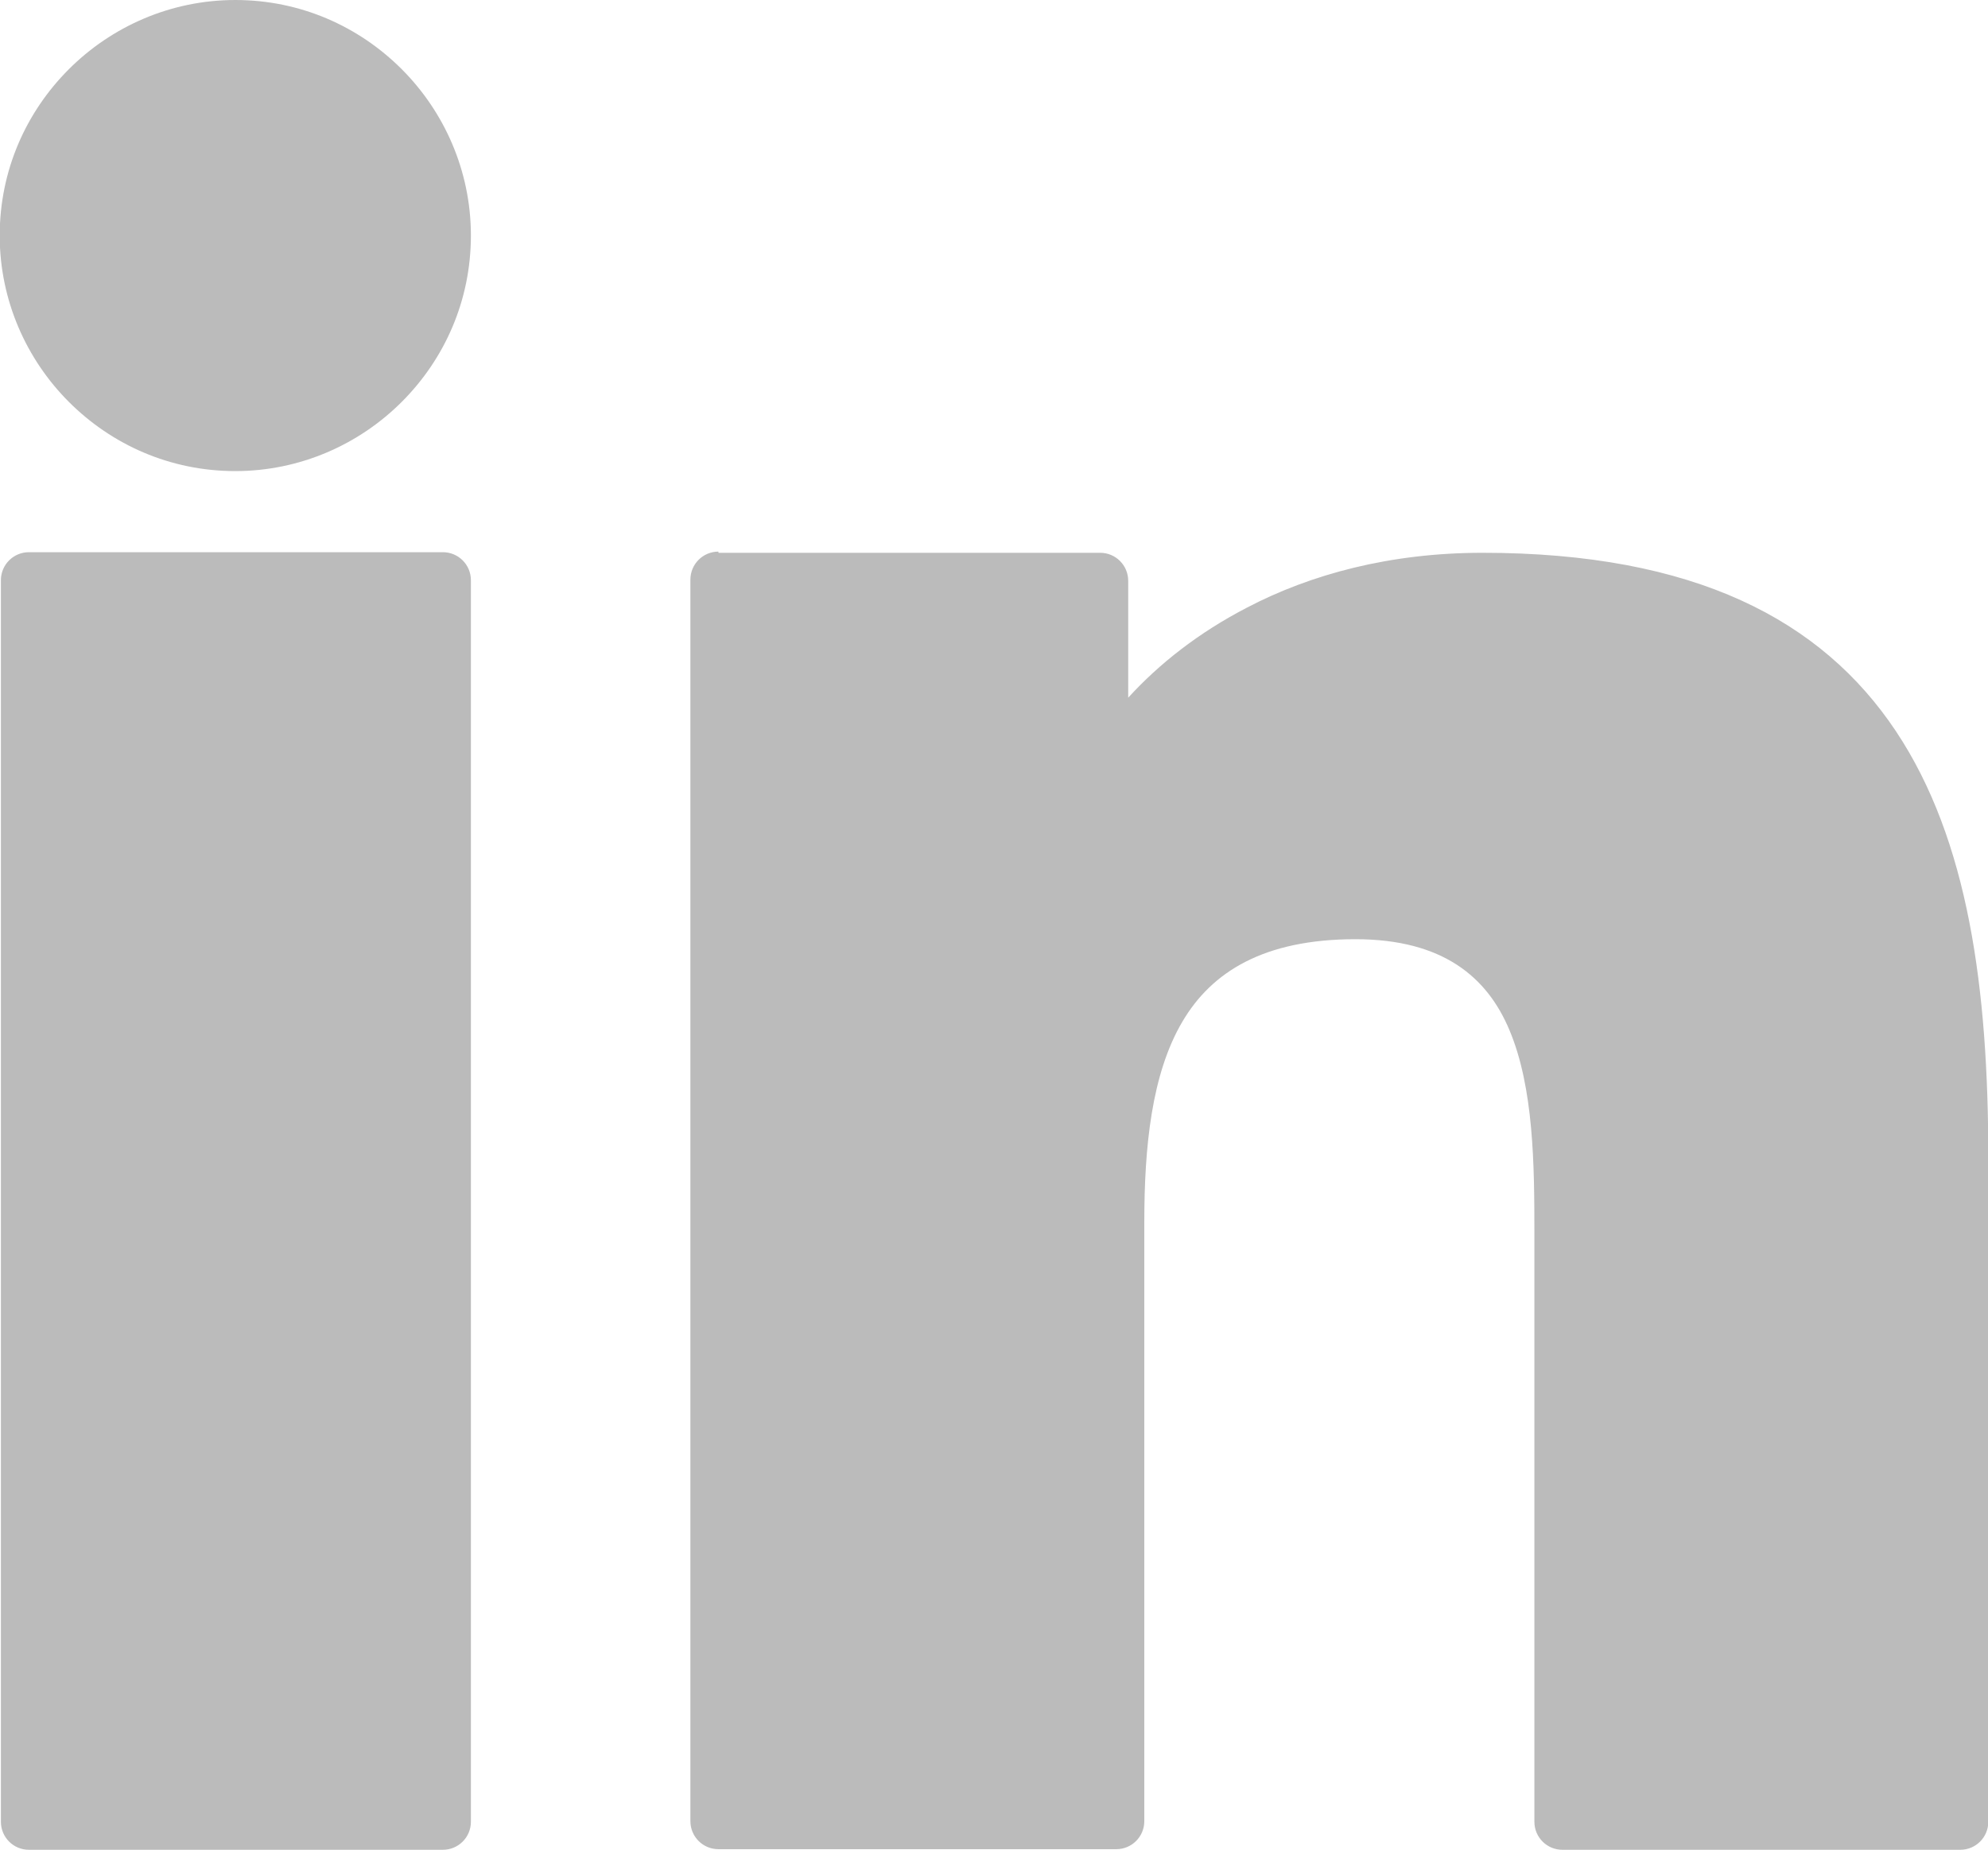 <?xml version="1.0" encoding="utf-8"?>
<!-- Generator: Adobe Illustrator 23.0.5, SVG Export Plug-In . SVG Version: 6.00 Build 0)  -->
<svg version="1.1"
	 id="Layer_1" image-rendering="optimizeQuality" shape-rendering="geometricPrecision" text-rendering="geometricPrecision"
	 xmlns="http://www.w3.org/2000/svg" xmlns:xlink="http://www.w3.org/1999/xlink" x="0px" y="0px" viewBox="0 0 3333 3102"
	 style="enable-background:new 0 0 3333 3102;" xml:space="preserve">
<style type="text/css">
	.st0{fill:#BBBBBB;}
</style>
<path class="st0" d="M1204.5,927h640c26,0,47,21,47,47v196c52-57,118-109,199-151c107-56,240-92,395-92c356,0,569,113,693,299
	c122,183,155,433,155,715v1114c0,26-21,47-47,47h-667c-26,0-47-21-47-47v-988c0-113-1-243-42-340c-37-88-111-152-258-152
	c-154,0-241,55-290,138c-52,88-64,211-64,336v1005c0,26-21,47-47,47h-667c-26,0-47-21-47-47V972c0-26,21-47,47-47V927z M789.5,395
	c0,109-44,207-116,279c-71,71-170,116-279,116s-207-44-279-116c-71-71-116-170-116-279s44-207,116-279c71-71,170-116,279-116
	s207,44,279,116C744.5,187,789.5,286,789.5,395z M48.5,926h694c26,0,47,21,47,47v2082c0,26-21,47-47,47h-694c-26,0-47-21-47-47V973
	C1.5,947,22.5,926,48.5,926z"/>
</svg>
